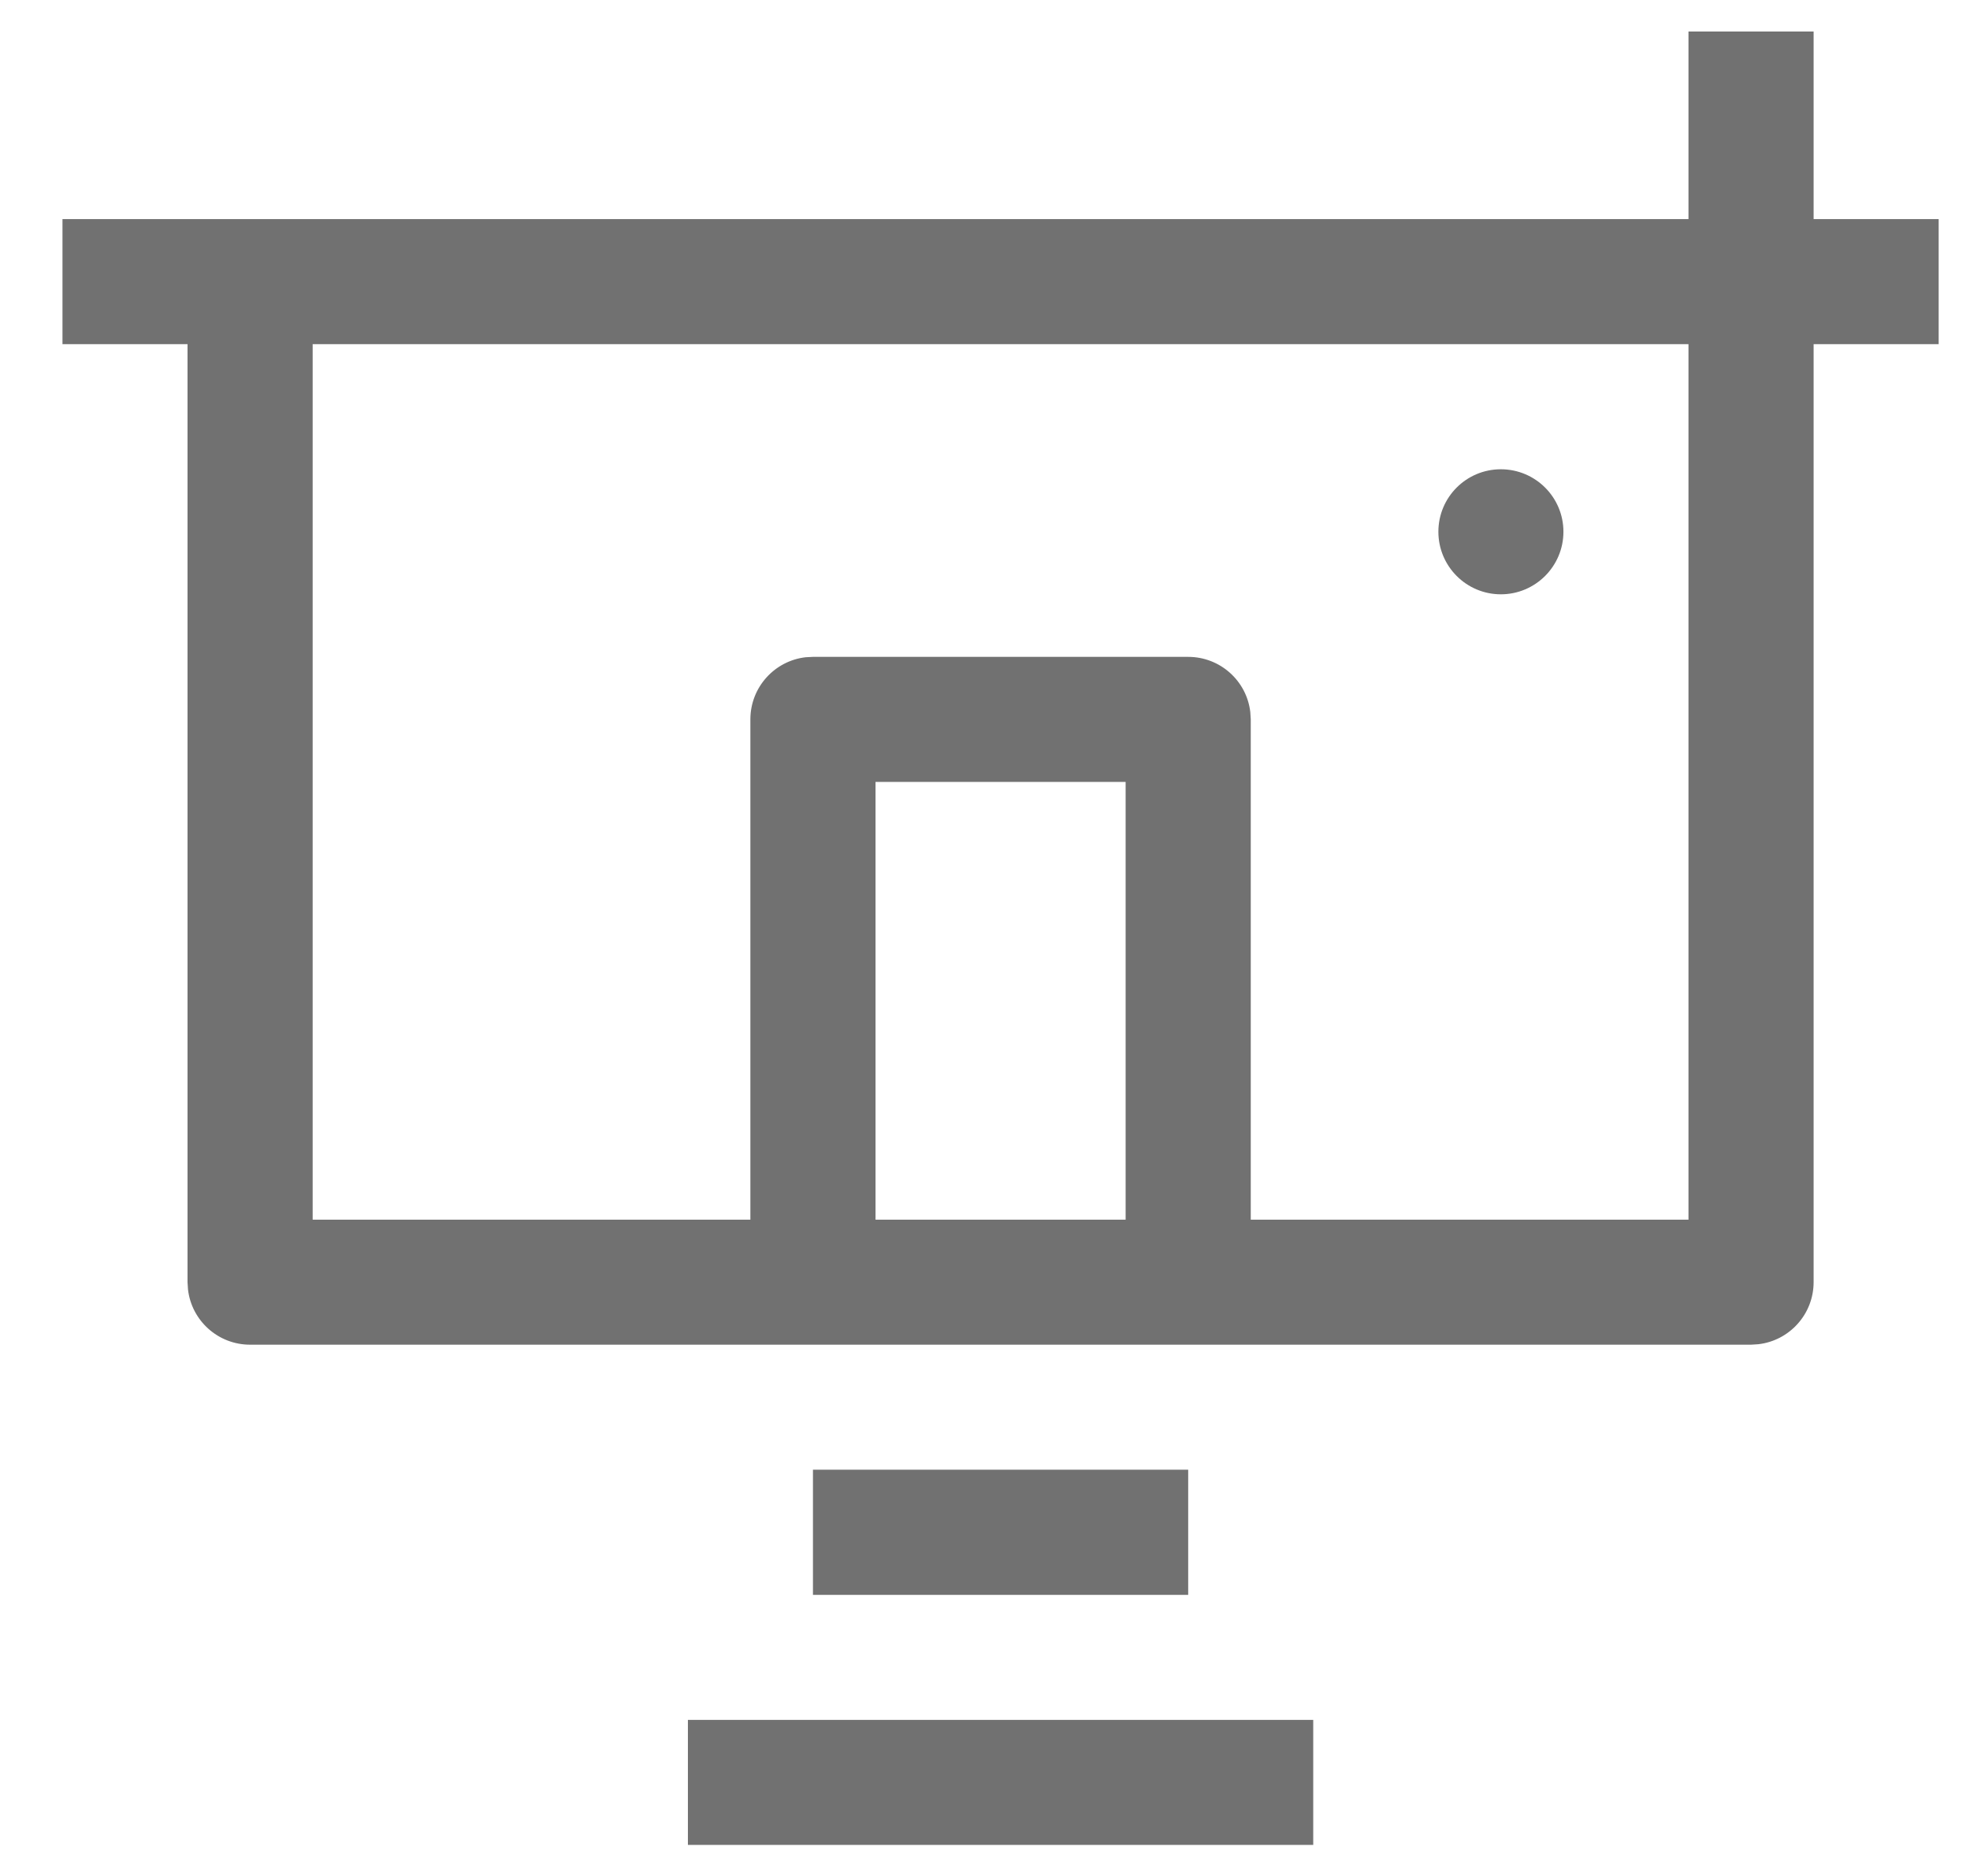 <svg width="21" height="20" viewBox="0 0 21 20" fill="none" xmlns="http://www.w3.org/2000/svg">
<path d="M13.999 19.669H7.333V18.336H13.999V19.669ZM12.666 17.003H8.666V15.669H12.666V17.003ZM19.333 0.336V2.336H20.666V3.669H19.333V13.669C19.333 14.011 19.075 14.293 18.744 14.331L18.666 14.336H2.666C2.324 14.336 2.042 14.079 2.004 13.747L1.999 13.669V3.669H0.666V2.336H17.999V0.336H19.333ZM17.999 3.669H3.333V13.003H7.999V7.669C7.999 7.327 8.257 7.045 8.588 7.007L8.666 7.003H12.666C13.008 7.003 13.29 7.26 13.328 7.591L13.333 7.669V13.003H17.999V3.669ZM11.999 8.336H9.333V13.003H11.999V8.336ZM15.999 5.003C16.367 5.003 16.666 5.301 16.666 5.669C16.666 6.037 16.367 6.336 15.999 6.336C15.631 6.336 15.333 6.037 15.333 5.669C15.333 5.301 15.631 5.003 15.999 5.003Z" fill="#717171"/>
</svg>
